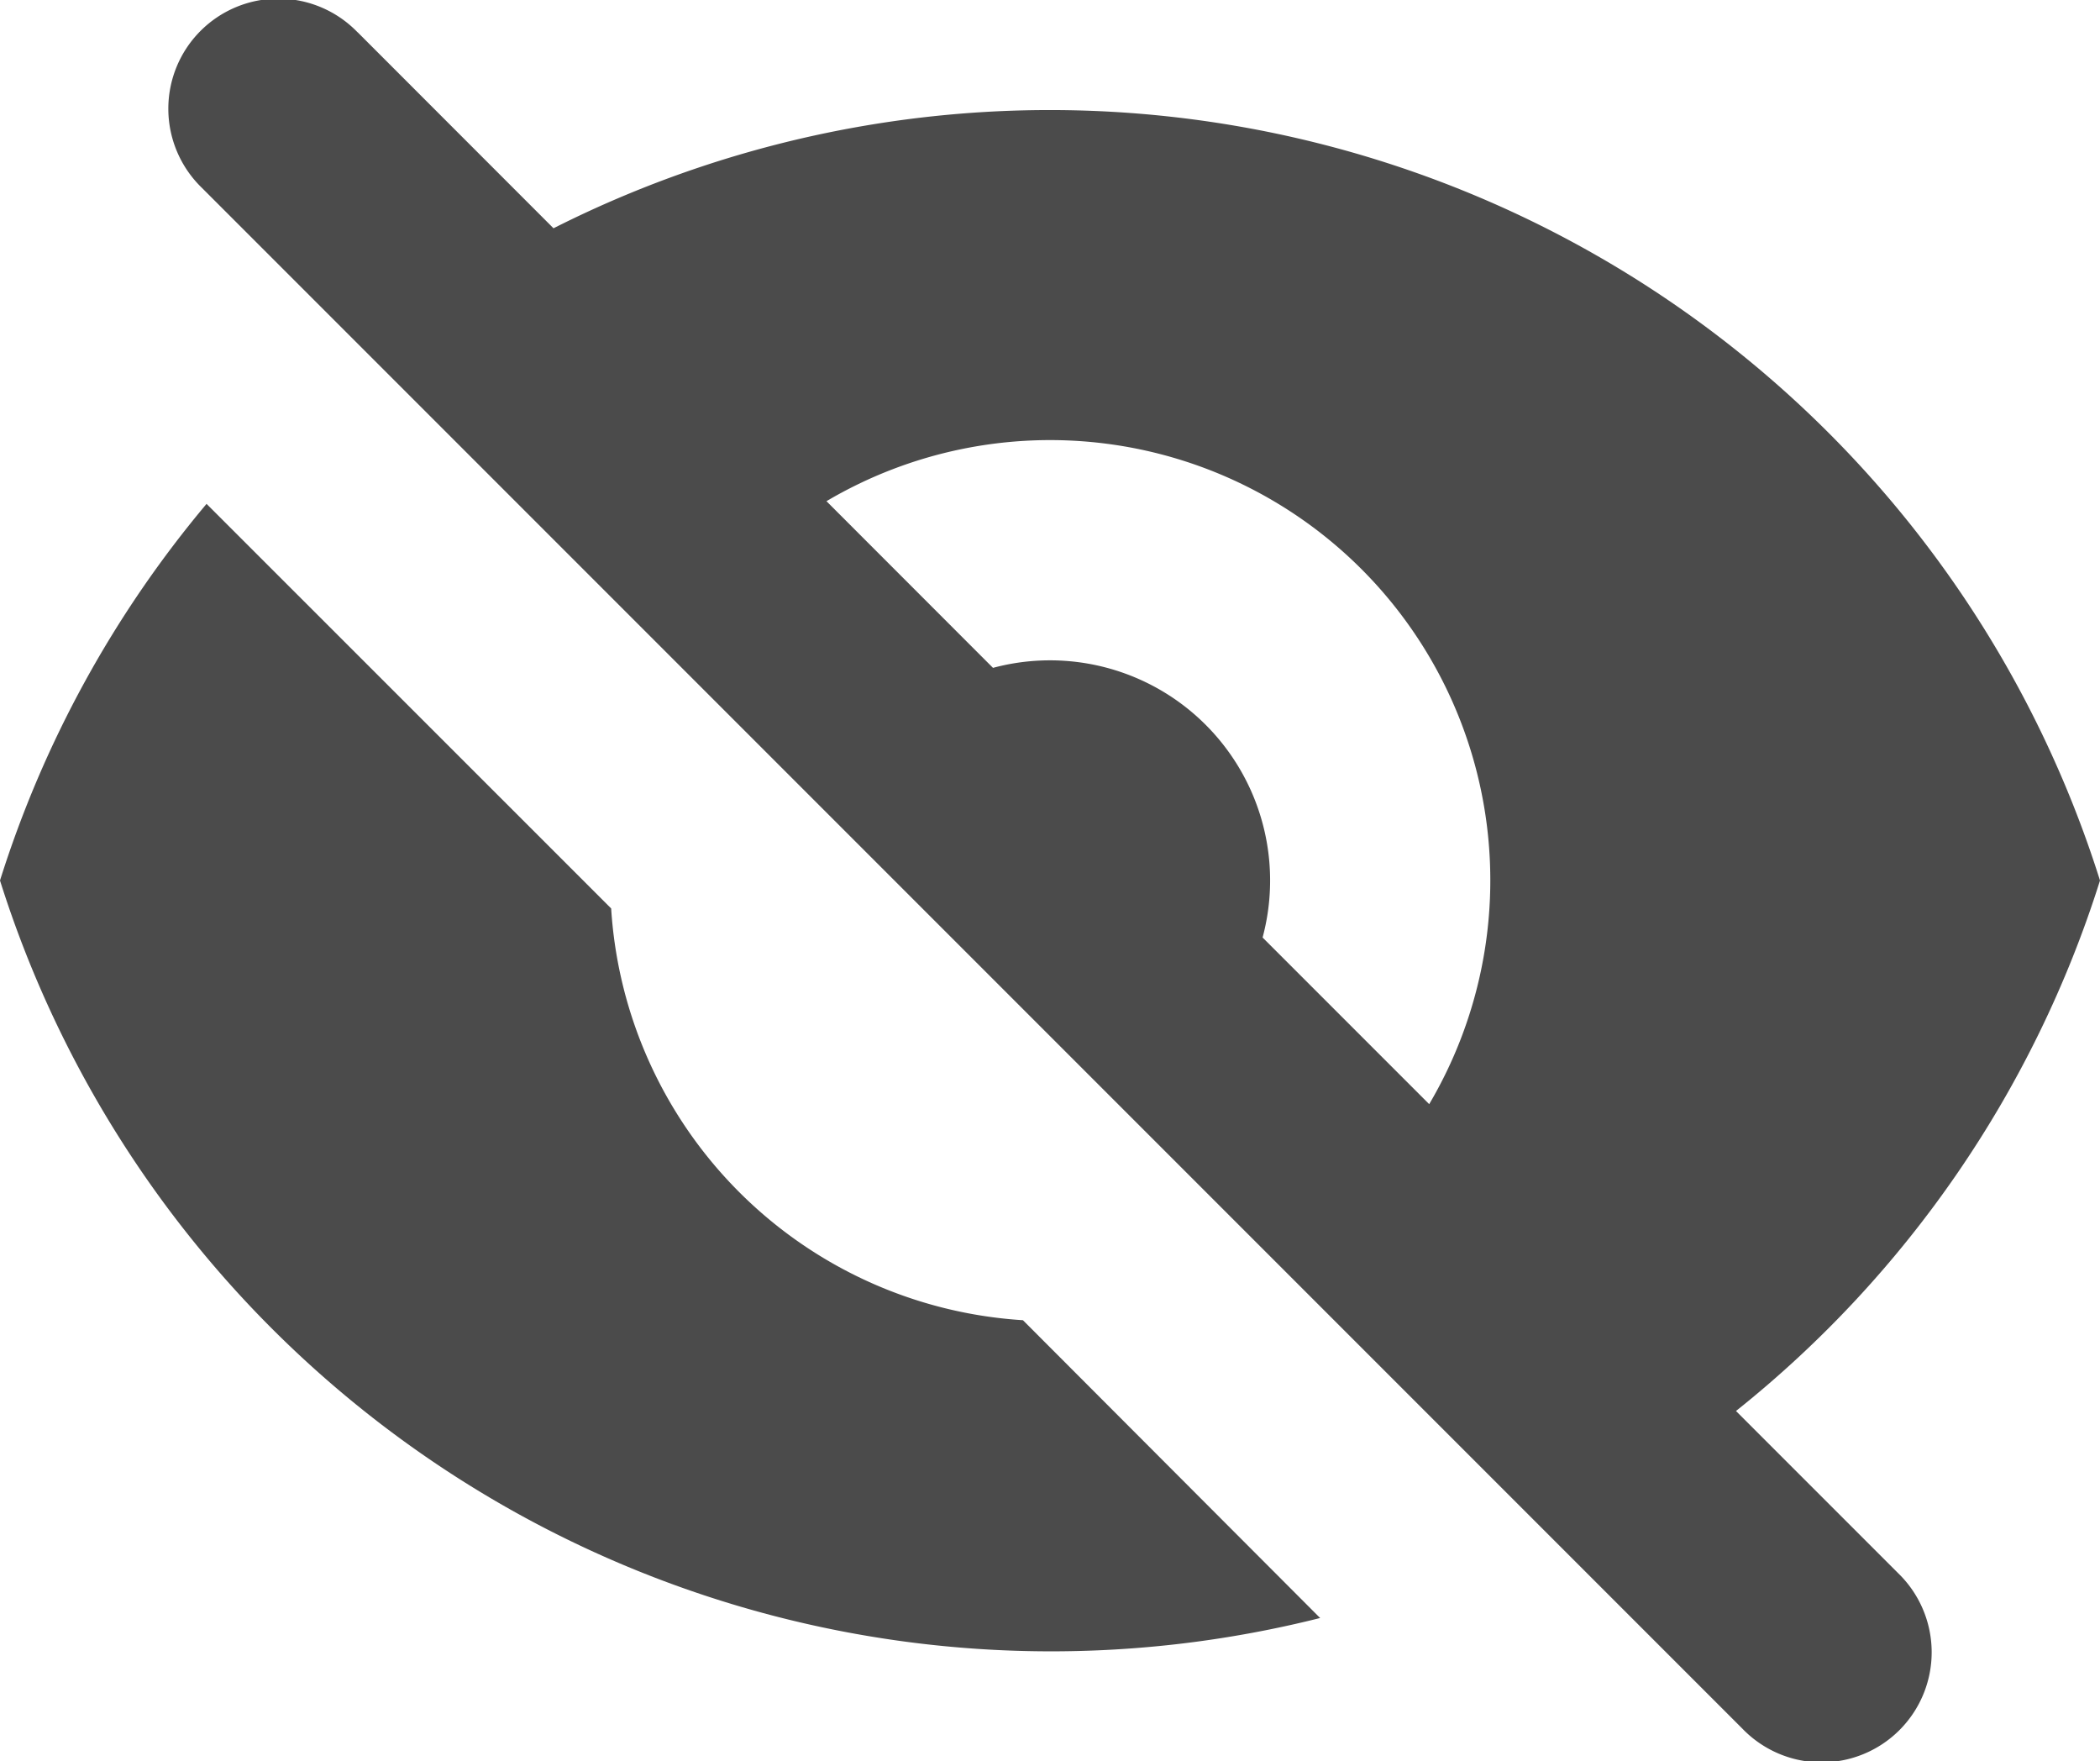 <svg xmlns="http://www.w3.org/2000/svg" width="19.084" height="16" viewBox="0 0 19.084 16">
  <g id="Group_7" data-name="Group 7" transform="translate(-0.458 -2)">
    <path id="Path_13" data-name="Path 13" d="M3.707,2.293A1,1,0,1,0,2.293,3.707l14,14a1,1,0,1,0,1.414-1.414L16.234,14.82A10.014,10.014,0,0,0,19.542,10,10.006,10.006,0,0,0,5.488,4.074L3.708,2.293Zm4.261,4.26L9.482,8.068a2,2,0,0,1,2.45,2.45l1.514,1.514A4,4,0,0,0,7.968,6.554Z" fill="#4b4b4b" fill-rule="evenodd"/>
    <path id="Path_14" data-name="Path 14" d="M12.454,16.7l-2.7-2.705a4,4,0,0,1-3.742-3.741L2.335,6.578A9.98,9.98,0,0,0,.458,10a10.016,10.016,0,0,0,12,6.7Z" fill="#4b4b4b"/>
  </g>
</svg>